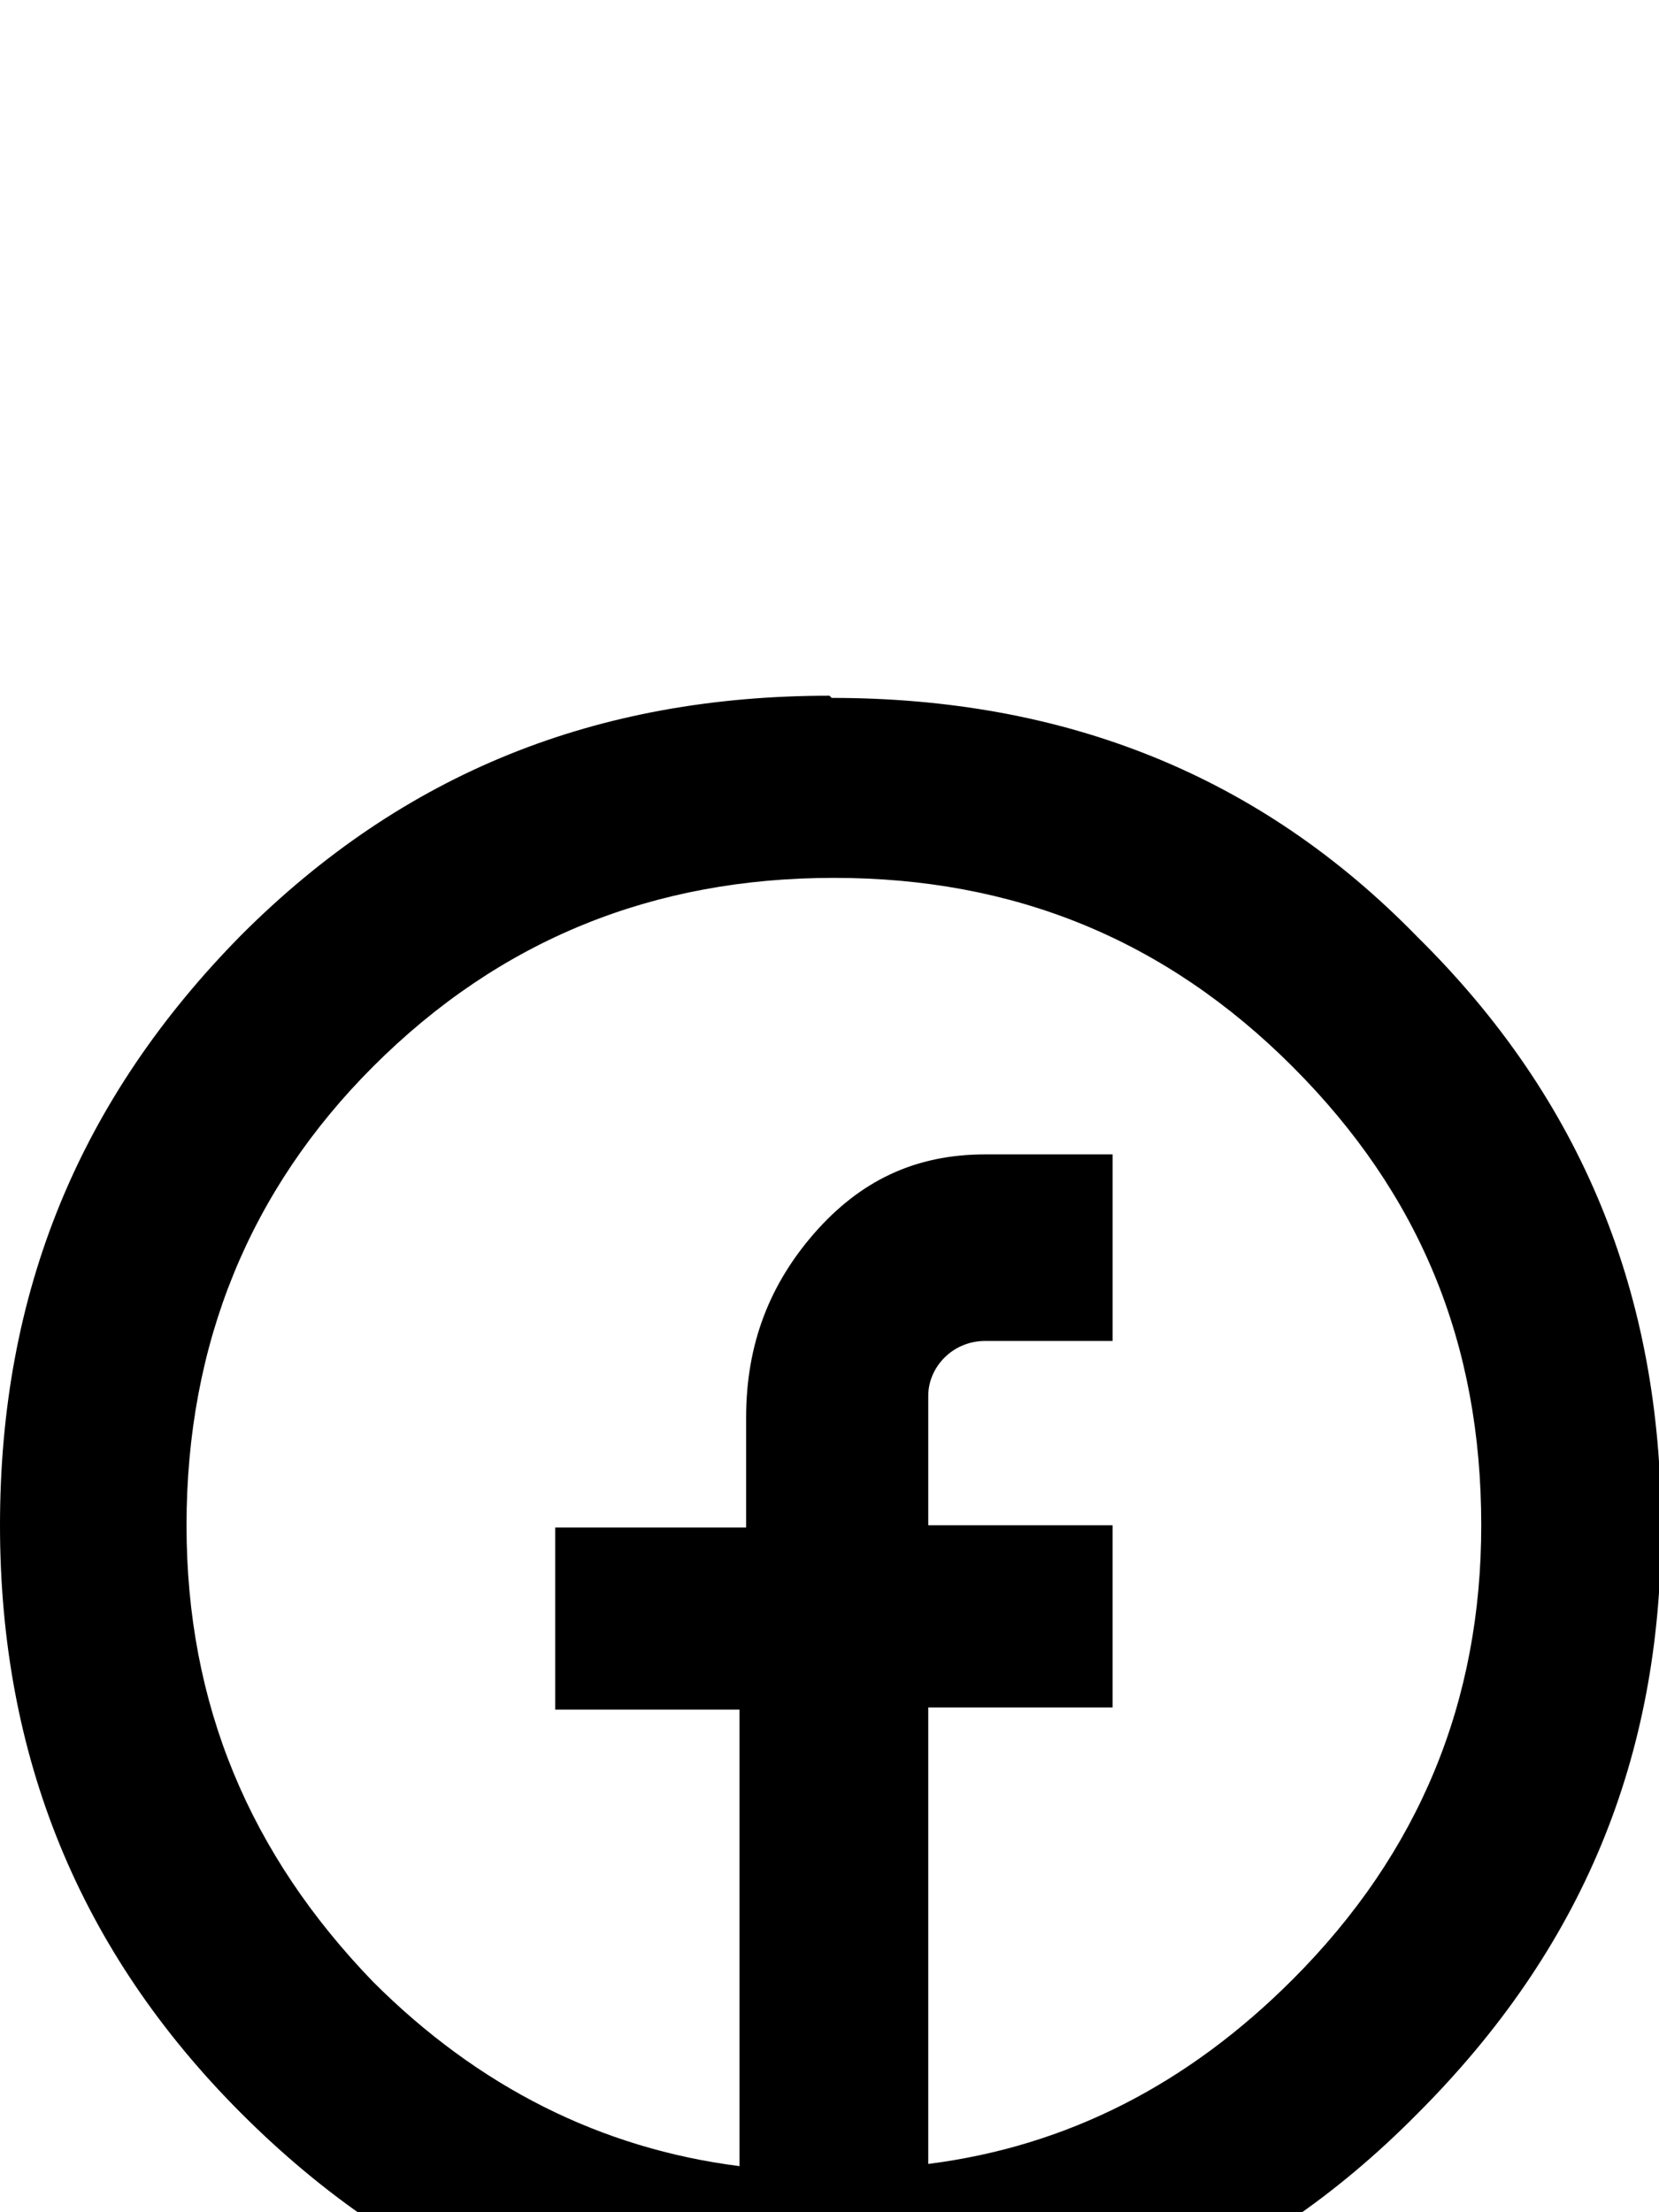 <svg xmlns="http://www.w3.org/2000/svg" viewBox="0 -202 756 1008"><path fill="currentColor" d="M378 115l1 1c106 0 195 35 267 109 75 74 111 163 111 269 0 105-36 192-111 267-74 75-163 111-268 111s-193-36-268-111C36 687 0 598 0 493c0-106 36-194 110-269 74-74 162-109 268-109zM253 494h87v-50c0-34 11-61 31-84 21-24 46-36 78-36h58v85h-58c-15 0-26 12-26 25v59h84v83h-84v208c63-8 118-36 166-84 58-58 86-127 86-207 0-83-28-151-86-209s-127-86-209-86-152 28-210 86c-56 56-85 126-85 209 0 82 29 150 85 208 48 48 104 76 167 84V577h-84v-83z"/></svg>
